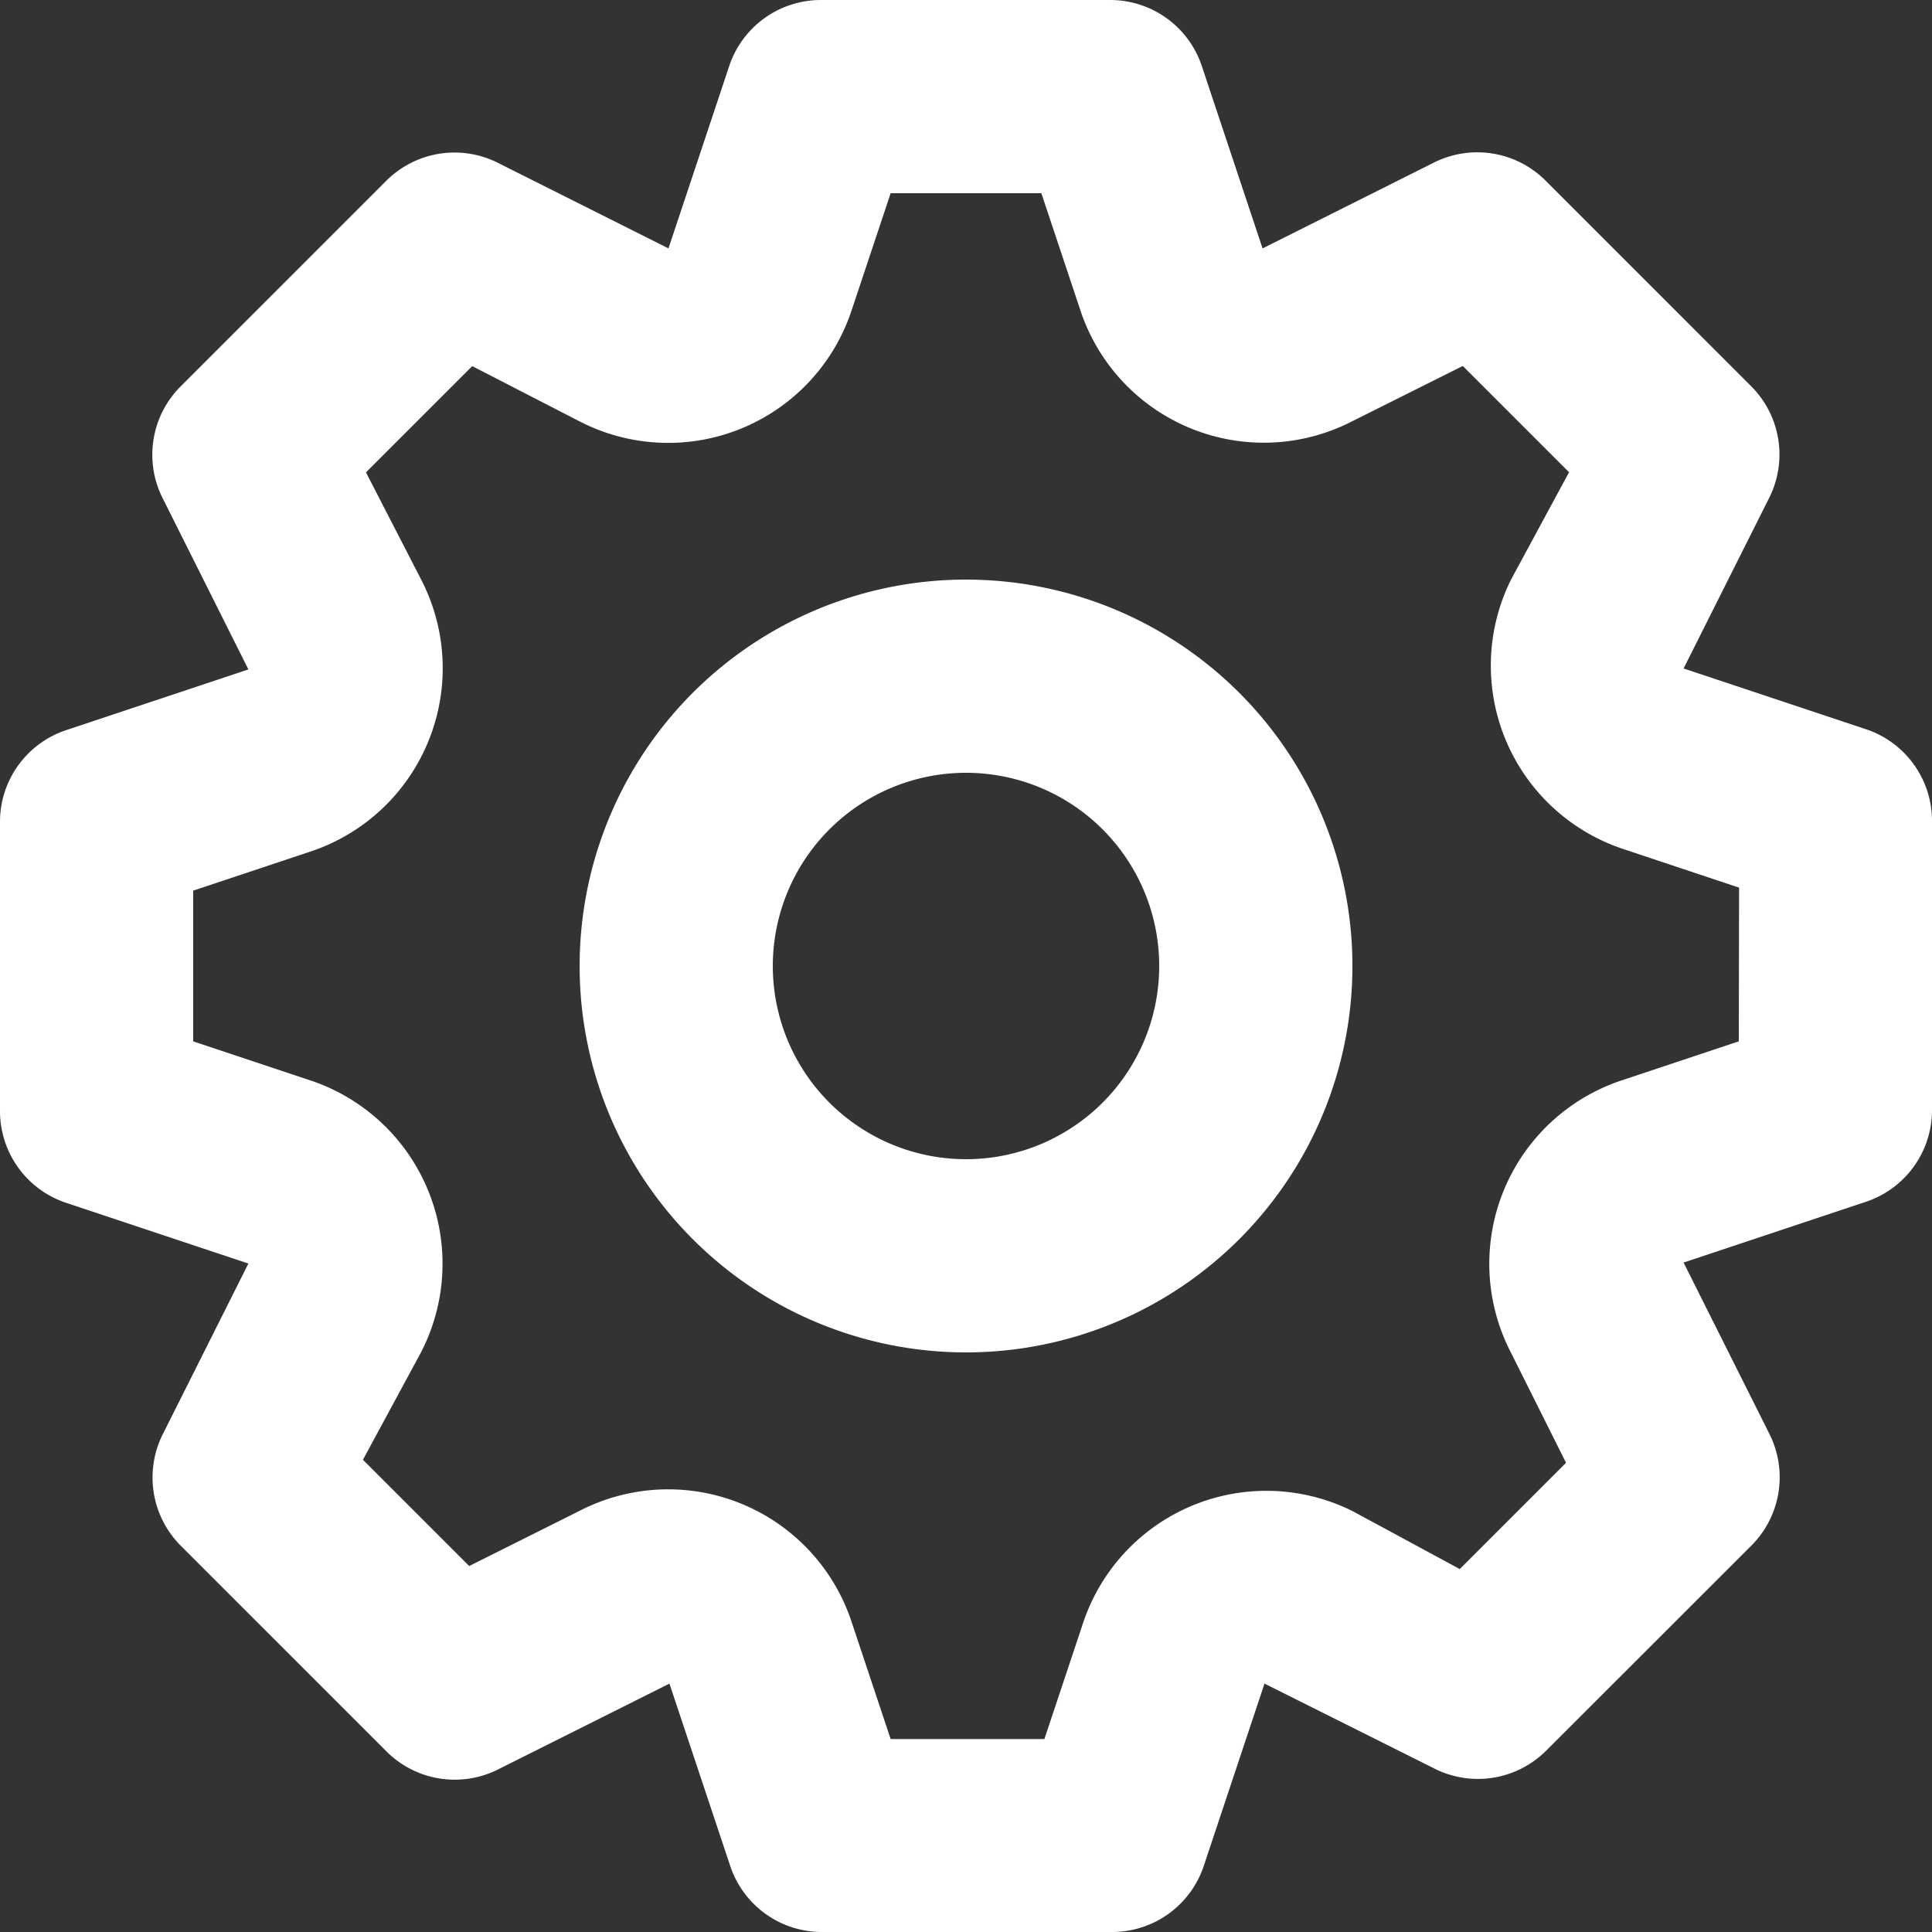 <svg id="u:cog" xmlns="http://www.w3.org/2000/svg" width="14" height="14" viewBox="0 0 14 14">
  <rect x="0" y="0" width="14" height="14" fill="#333333" stroke="none"/>
  <path id="Vector" d="M13.524,5.285,12.2,4.844,12.824,3.6a.7.7,0,0,0-.133-.8L11.2,1.309a.7.7,0,0,0-.805-.133L9.149,1.8,8.708.476A.7.7,0,0,0,8.05,0H5.95a.7.7,0,0,0-.665.476L4.844,1.8,3.6,1.176a.7.7,0,0,0-.8.133L1.309,2.8a.7.7,0,0,0-.133.805L1.8,4.851.476,5.292A.7.7,0,0,0,0,5.95v2.1a.7.7,0,0,0,.476.665L1.8,9.156,1.176,10.4a.7.7,0,0,0,.133.8L2.8,12.691a.7.7,0,0,0,.805.133L4.851,12.2l.441,1.323A.7.7,0,0,0,5.957,14h2.1a.7.7,0,0,0,.665-.476L9.163,12.2l1.246.623a.7.7,0,0,0,.791-.133L12.691,11.2a.7.7,0,0,0,.133-.805L12.2,9.149l1.323-.441A.7.7,0,0,0,14,8.05V5.95a.7.7,0,0,0-.476-.665ZM12.6,7.546l-.84.28A1.4,1.4,0,0,0,10.948,9.8l.4.8-.77.77-.777-.42a1.4,1.4,0,0,0-1.953.812l-.28.84H6.454l-.28-.84A1.4,1.4,0,0,0,4.2,10.948l-.8.4-.77-.77.42-.777A1.4,1.4,0,0,0,2.24,7.826l-.84-.28V6.454l.84-.28A1.4,1.4,0,0,0,3.052,4.2l-.4-.777.77-.77.777.4A1.4,1.4,0,0,0,6.174,2.24l.28-.84H7.546l.28.84A1.4,1.4,0,0,0,9.8,3.052l.8-.4.77.77-.42.777a1.4,1.4,0,0,0,.812,1.953l.84.28ZM7,4.2a2.8,2.8,0,1,0,1.98.82A2.8,2.8,0,0,0,7,4.2ZM7,8.4a1.4,1.4,0,1,1,.99-.41A1.4,1.4,0,0,1,7,8.4Z" fill="#fff"/>
</svg>
